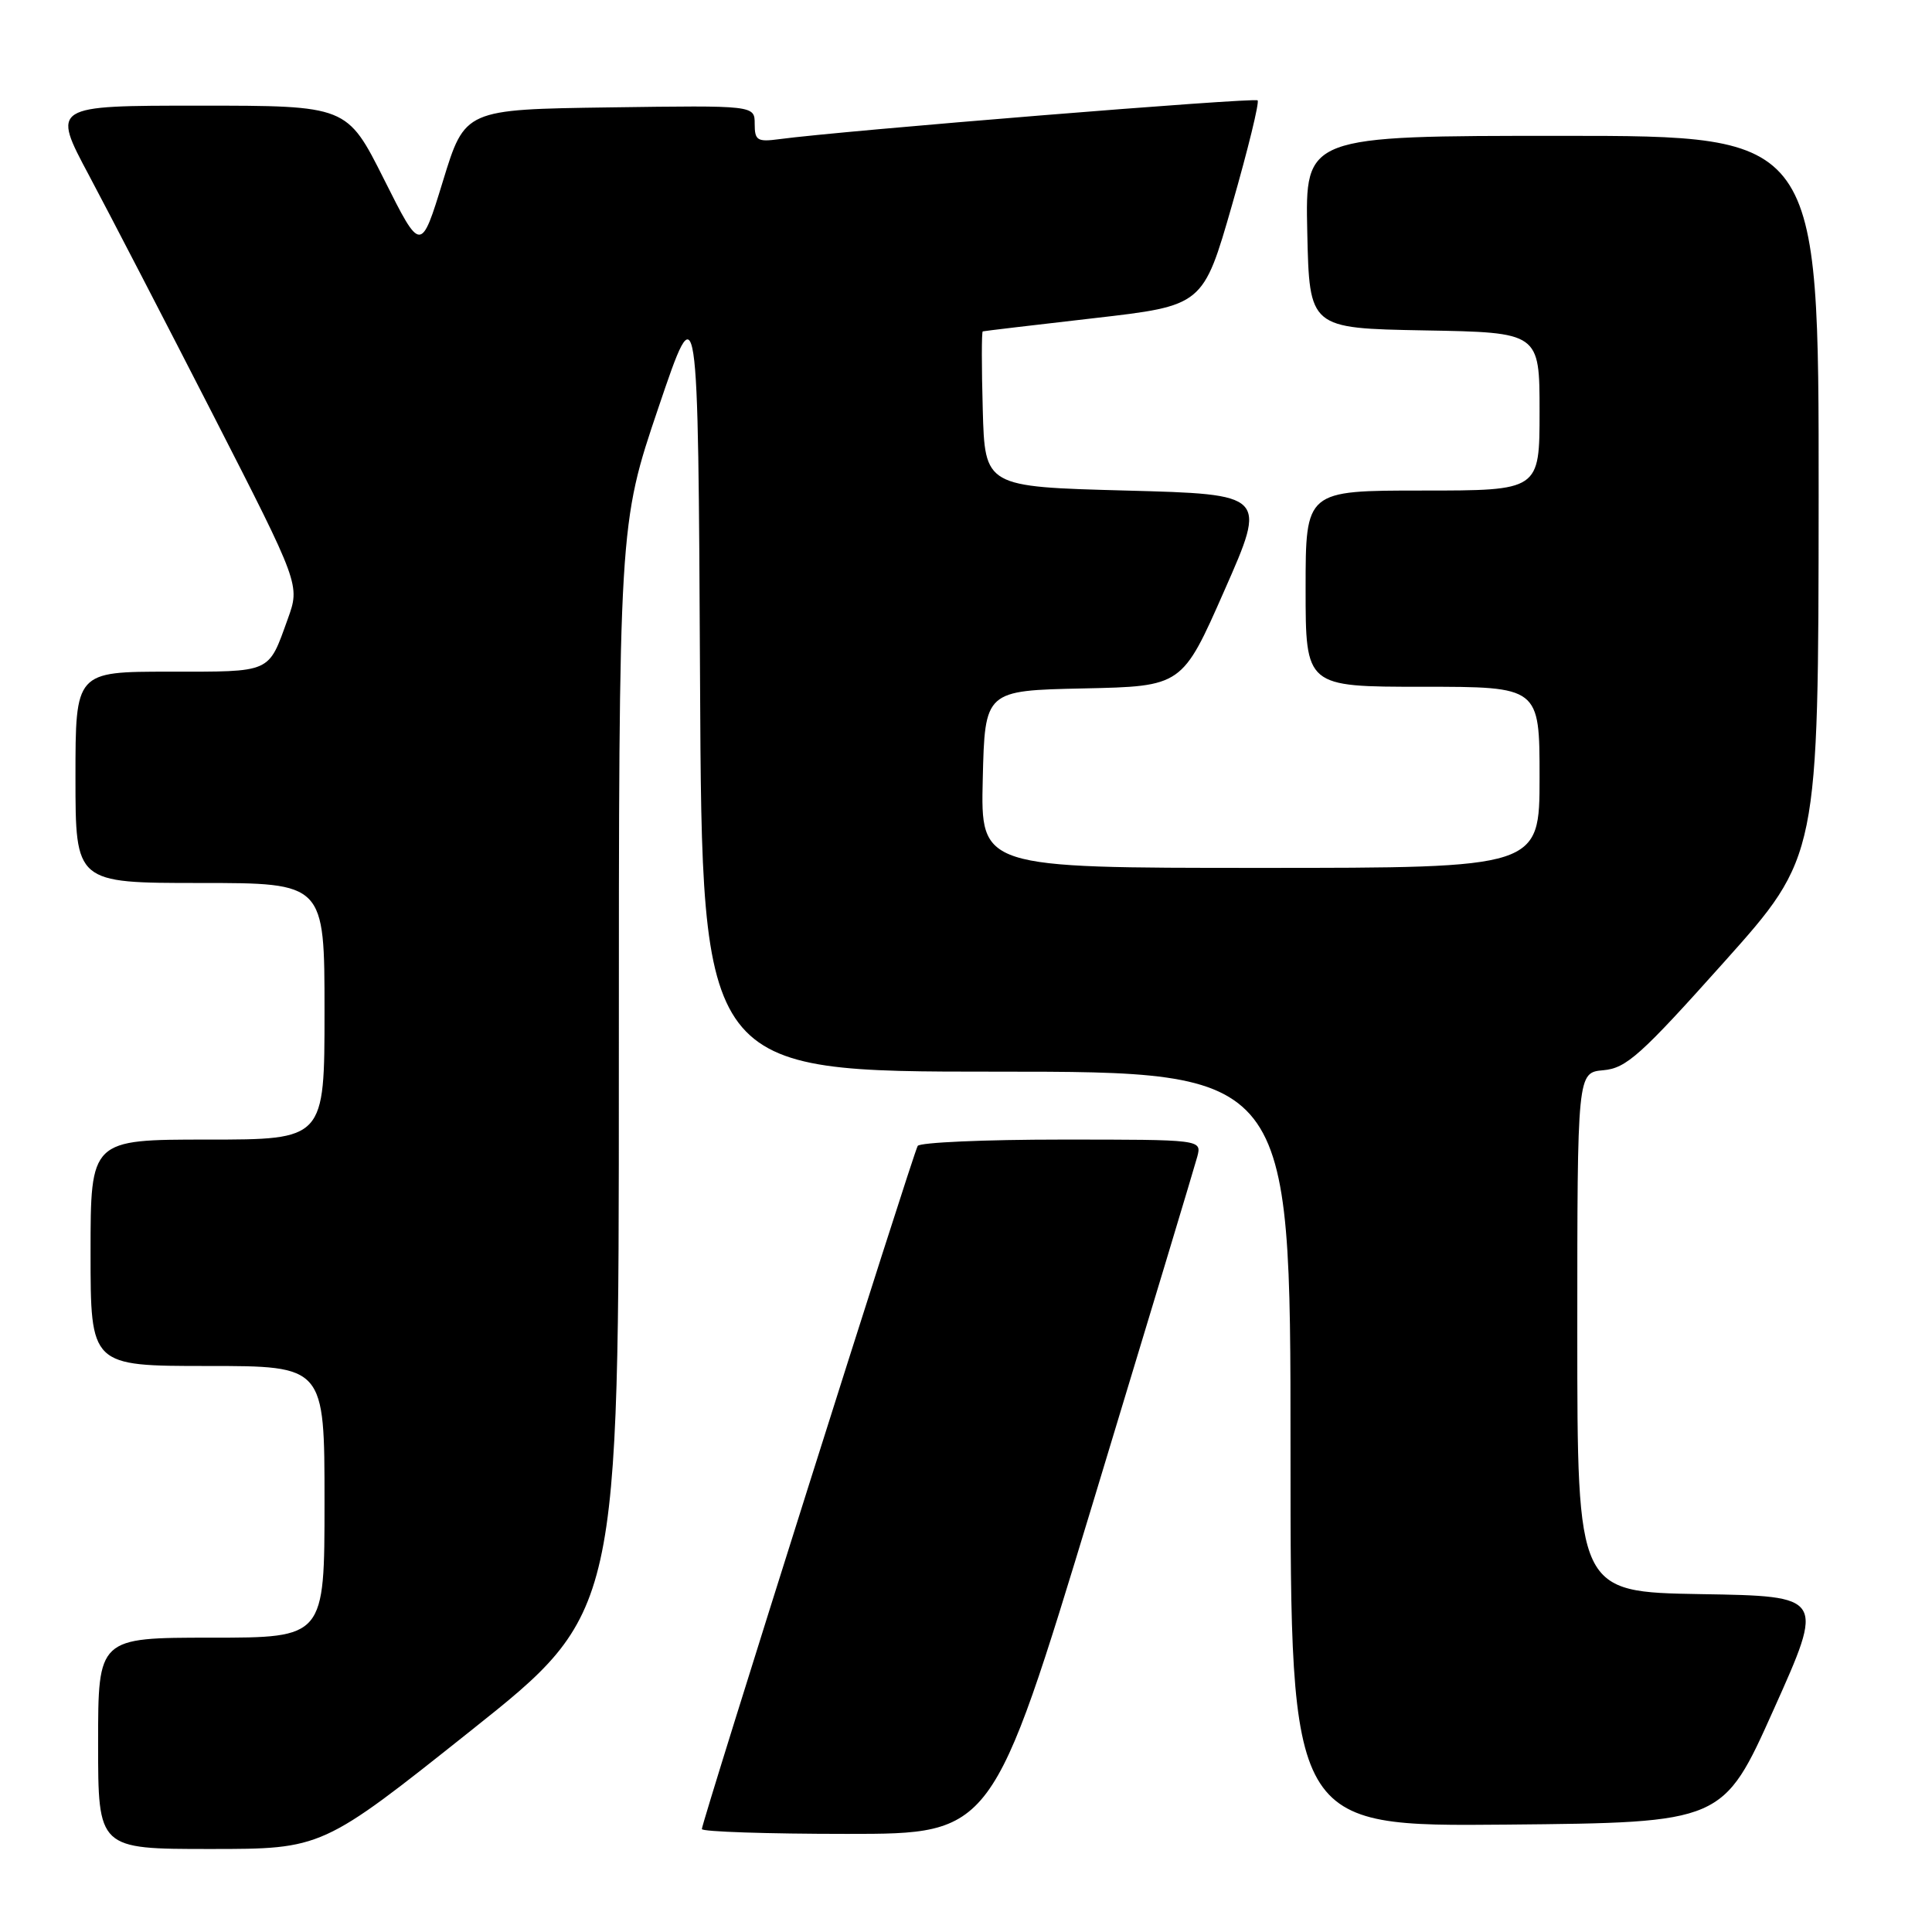 <?xml version="1.0" encoding="UTF-8" standalone="no"?>
<!DOCTYPE svg PUBLIC "-//W3C//DTD SVG 1.1//EN" "http://www.w3.org/Graphics/SVG/1.1/DTD/svg11.dtd" >
<svg xmlns="http://www.w3.org/2000/svg" xmlns:xlink="http://www.w3.org/1999/xlink" version="1.1" viewBox="0 0 256 256">
 <g >
 <path fill="currentColor"
d=" M 62.34 229.36 C 82.00 213.72 82.00 213.72 82.00 141.61 C 82.00 69.50 82.00 69.50 87.25 54.00 C 92.50 38.50 92.50 38.50 92.76 90.25 C 93.02 142.00 93.02 142.00 132.01 142.00 C 171.00 142.00 171.00 142.00 171.00 192.02 C 171.00 242.03 171.00 242.03 199.65 241.77 C 228.31 241.50 228.31 241.50 235.03 226.50 C 241.76 211.50 241.76 211.50 225.38 211.23 C 209.00 210.95 209.00 210.95 209.00 176.54 C 209.00 142.12 209.00 142.12 212.46 141.81 C 215.50 141.54 217.42 139.81 228.43 127.50 C 240.95 113.50 240.95 113.50 240.98 65.75 C 241.00 18.00 241.00 18.00 206.97 18.00 C 172.94 18.00 172.94 18.00 173.22 30.75 C 173.50 43.50 173.50 43.50 188.75 43.78 C 204.00 44.05 204.00 44.05 204.00 54.53 C 204.00 65.00 204.00 65.00 188.50 65.00 C 173.00 65.00 173.00 65.00 173.00 78.00 C 173.00 91.00 173.00 91.00 188.50 91.00 C 204.00 91.00 204.00 91.00 204.00 103.00 C 204.00 115.00 204.00 115.00 166.97 115.00 C 129.94 115.00 129.94 115.00 130.22 103.25 C 130.50 91.50 130.50 91.50 143.57 91.22 C 156.65 90.94 156.65 90.94 162.25 78.22 C 167.86 65.50 167.86 65.50 149.18 65.00 C 130.50 64.50 130.50 64.50 130.22 54.25 C 130.06 48.61 130.06 43.96 130.22 43.91 C 130.37 43.86 137.01 43.07 144.96 42.16 C 159.42 40.50 159.42 40.50 163.26 27.13 C 165.37 19.78 166.89 13.56 166.64 13.30 C 166.22 12.89 111.55 17.32 103.25 18.44 C 100.35 18.83 100.00 18.61 100.00 16.42 C 100.00 13.96 100.00 13.96 80.80 14.23 C 61.60 14.50 61.60 14.50 58.69 24.00 C 55.77 33.50 55.77 33.50 50.88 23.75 C 45.98 14.00 45.98 14.00 26.42 14.00 C 6.86 14.00 6.86 14.00 11.80 23.25 C 14.51 28.34 21.91 42.62 28.25 55.00 C 39.76 77.50 39.76 77.50 38.13 82.02 C 35.52 89.26 36.10 89.00 22.44 89.00 C 10.00 89.00 10.00 89.00 10.00 103.00 C 10.00 117.00 10.00 117.00 26.50 117.00 C 43.00 117.00 43.00 117.00 43.00 134.00 C 43.00 151.00 43.00 151.00 27.50 151.00 C 12.00 151.00 12.00 151.00 12.00 166.00 C 12.00 181.00 12.00 181.00 27.50 181.00 C 43.00 181.00 43.00 181.00 43.00 199.00 C 43.00 217.00 43.00 217.00 28.00 217.00 C 13.00 217.00 13.00 217.00 13.00 231.00 C 13.00 245.00 13.00 245.00 27.84 245.00 C 42.69 245.00 42.69 245.00 62.34 229.36 Z  M 144.78 199.25 C 152.08 175.19 158.32 154.49 158.65 153.25 C 159.23 151.00 159.23 151.00 140.68 151.00 C 130.47 151.00 121.88 151.38 121.60 151.84 C 120.99 152.83 93.00 241.41 93.00 242.36 C 93.00 242.71 101.66 243.00 112.25 243.00 C 131.50 243.00 131.50 243.00 144.78 199.25 Z "/>
</g>
</svg>